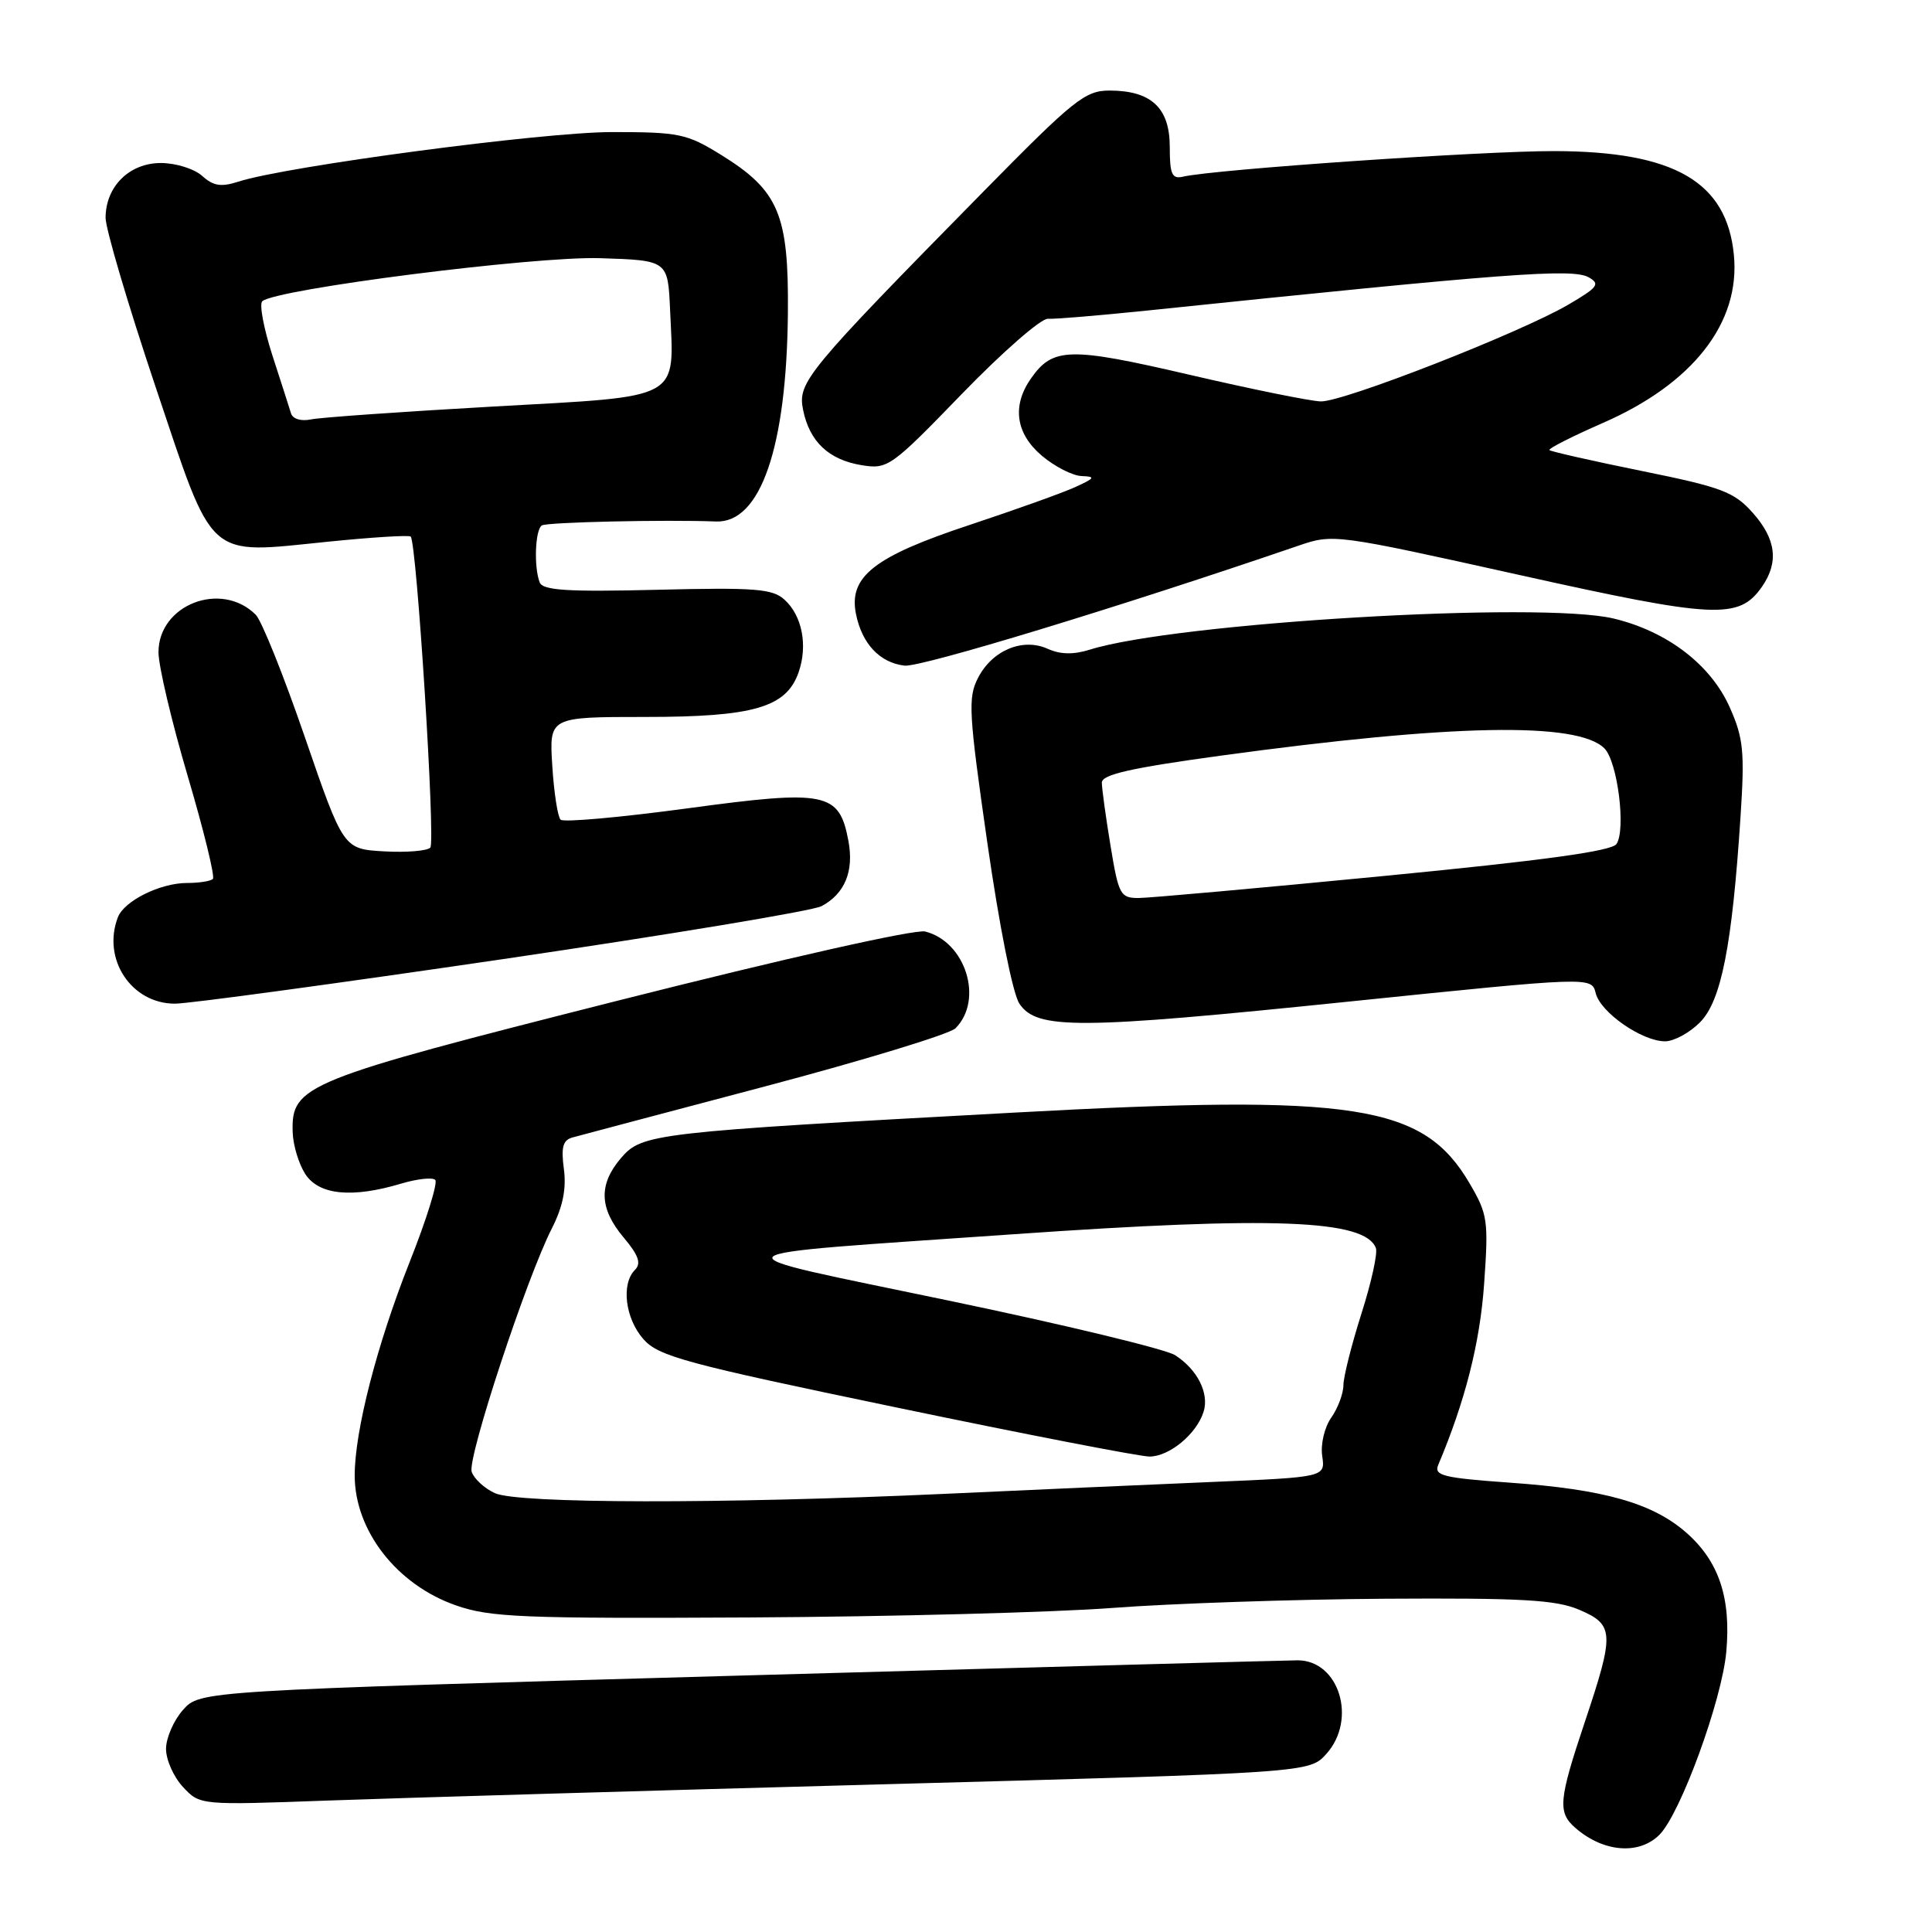 <?xml version="1.0" encoding="UTF-8" standalone="no"?>
<!DOCTYPE svg PUBLIC "-//W3C//DTD SVG 1.1//EN" "http://www.w3.org/Graphics/SVG/1.1/DTD/svg11.dtd" >
<svg xmlns="http://www.w3.org/2000/svg" xmlns:xlink="http://www.w3.org/1999/xlink" version="1.1" viewBox="0 0 256 256">
 <g >
 <path fill="currentColor"
d=" M 219.88 243.12 C 222.67 240.33 228.15 225.33 228.74 218.90 C 229.39 211.73 227.77 206.89 223.45 203.09 C 218.98 199.17 212.55 197.34 200.06 196.46 C 191.23 195.83 189.98 195.52 190.57 194.12 C 194.14 185.66 196.10 177.95 196.65 170.17 C 197.25 161.73 197.13 160.90 194.74 156.82 C 188.59 146.33 179.72 144.95 134.32 147.43 C 86.56 150.03 85.09 150.20 82.30 153.43 C 79.29 156.94 79.39 160.12 82.64 163.98 C 84.62 166.33 84.99 167.41 84.14 168.26 C 82.28 170.12 82.84 174.70 85.25 177.44 C 87.27 179.72 90.72 180.66 118.75 186.49 C 135.93 190.07 151.04 193.00 152.31 193.00 C 154.94 193.00 158.54 190.03 159.48 187.07 C 160.25 184.63 158.68 181.48 155.71 179.57 C 154.50 178.78 140.96 175.51 125.63 172.32 C 93.61 165.63 92.80 166.44 134.50 163.53 C 168.72 161.14 180.87 161.61 182.31 165.37 C 182.57 166.04 181.71 169.95 180.40 174.05 C 179.10 178.15 178.02 182.41 178.01 183.53 C 178.01 184.64 177.28 186.59 176.40 187.84 C 175.50 189.13 174.97 191.36 175.20 192.93 C 175.61 195.73 175.61 195.73 160.56 196.37 C 152.28 196.72 136.28 197.43 125.00 197.95 C 95.66 199.29 68.63 199.25 65.57 197.85 C 64.18 197.21 62.80 195.94 62.50 195.01 C 61.92 193.18 69.78 169.30 73.14 162.74 C 74.58 159.90 75.06 157.52 74.72 154.92 C 74.33 152.02 74.58 151.07 75.86 150.72 C 76.76 150.47 88.23 147.43 101.35 143.96 C 114.47 140.49 125.83 137.02 126.60 136.26 C 130.37 132.49 127.96 124.78 122.59 123.43 C 121.27 123.10 104.16 126.95 81.91 132.58 C 40.20 143.14 38.60 143.79 38.78 150.00 C 38.83 151.74 39.59 154.24 40.46 155.58 C 42.27 158.35 46.65 158.78 53.14 156.84 C 55.27 156.20 57.31 155.98 57.67 156.34 C 58.04 156.70 56.51 161.61 54.27 167.25 C 49.94 178.18 47.00 189.61 47.00 195.50 C 47.00 202.82 52.58 209.99 60.41 212.72 C 64.94 214.31 69.20 214.48 99.40 214.32 C 118.04 214.22 139.64 213.65 147.40 213.06 C 155.15 212.47 171.40 211.92 183.50 211.84 C 201.64 211.73 206.16 211.98 209.25 213.30 C 213.90 215.28 213.95 216.37 210.00 228.16 C 206.52 238.55 206.38 240.15 208.75 242.21 C 212.45 245.44 217.18 245.82 219.88 243.12 Z  M 117.00 236.43 C 173.50 234.90 173.50 234.90 175.75 232.40 C 179.85 227.83 177.44 220.00 171.94 220.00 C 170.80 220.00 137.61 220.91 98.19 222.02 C 26.50 224.04 26.50 224.04 24.25 226.57 C 23.01 227.97 22.00 230.29 22.00 231.74 C 22.00 233.19 23.01 235.46 24.25 236.79 C 26.50 239.20 26.50 239.20 43.50 238.58 C 52.85 238.24 85.92 237.27 117.00 236.43 Z  M 225.24 135.48 C 228.07 132.66 229.51 125.37 230.63 108.19 C 231.19 99.63 231.02 97.83 229.22 93.77 C 226.72 88.10 220.93 83.66 213.82 81.96 C 204.14 79.64 155.77 82.51 144.38 86.09 C 142.24 86.76 140.49 86.72 138.85 85.98 C 135.54 84.47 131.49 86.15 129.60 89.81 C 128.24 92.43 128.35 94.43 130.83 111.70 C 132.41 122.69 134.19 131.66 135.07 132.98 C 137.37 136.45 142.80 136.42 178.69 132.72 C 210.89 129.41 210.89 129.41 211.44 131.60 C 212.08 134.16 217.55 137.96 220.61 137.98 C 221.78 137.99 223.86 136.87 225.24 135.48 Z  M 66.64 127.09 C 88.71 123.84 107.71 120.69 108.86 120.07 C 111.95 118.42 113.17 115.44 112.42 111.43 C 111.21 104.96 109.52 104.61 91.10 107.11 C 82.22 108.31 74.65 108.99 74.28 108.61 C 73.90 108.23 73.40 105.02 73.18 101.46 C 72.77 95.00 72.77 95.00 85.48 95.00 C 99.87 95.00 104.20 93.74 105.82 89.08 C 107.06 85.53 106.29 81.57 103.94 79.45 C 102.35 78.01 100.04 77.83 87.06 78.15 C 75.17 78.44 71.92 78.23 71.51 77.17 C 70.72 75.11 70.91 70.18 71.80 69.62 C 72.50 69.19 88.08 68.84 94.87 69.10 C 100.77 69.33 104.23 59.30 104.40 41.50 C 104.52 28.39 103.19 25.25 95.53 20.51 C 91.00 17.71 89.99 17.50 81.08 17.50 C 71.96 17.50 37.94 22.02 31.58 24.07 C 29.30 24.81 28.26 24.64 26.79 23.31 C 25.75 22.37 23.29 21.60 21.32 21.60 C 17.14 21.60 14.00 24.71 13.99 28.86 C 13.99 30.31 16.96 40.36 20.59 51.19 C 28.44 74.55 27.18 73.42 43.45 71.78 C 49.27 71.19 54.21 70.88 54.42 71.10 C 55.22 71.93 57.72 111.54 57.02 112.31 C 56.62 112.75 53.86 112.98 50.89 112.81 C 45.50 112.50 45.50 112.50 40.40 97.69 C 37.60 89.54 34.67 82.24 33.89 81.46 C 29.33 76.90 21.00 80.11 21.00 86.43 C 21.00 88.24 22.74 95.61 24.87 102.82 C 27.00 110.03 28.50 116.16 28.21 116.46 C 27.91 116.76 26.37 117.00 24.78 117.00 C 21.23 117.00 16.46 119.37 15.62 121.54 C 13.49 127.09 17.42 133.01 23.20 132.99 C 25.02 132.99 44.56 130.33 66.64 127.09 Z  M 172.10 72.29 C 176.64 70.73 176.99 70.78 201.16 76.15 C 227.32 81.97 230.40 82.12 233.46 77.76 C 235.73 74.51 235.35 71.42 232.23 67.93 C 229.77 65.17 228.12 64.55 217.56 62.41 C 211.01 61.08 205.50 59.83 205.31 59.64 C 205.11 59.45 208.29 57.84 212.35 56.06 C 224.31 50.85 230.62 42.78 229.75 33.80 C 228.82 24.08 221.87 20.06 205.98 20.02 C 196.42 20.00 160.96 22.44 156.75 23.41 C 155.29 23.75 155.00 23.09 155.00 19.46 C 155.00 14.29 152.54 12.00 147.01 12.00 C 143.79 12.00 142.29 13.20 130.44 25.25 C 106.79 49.30 105.68 50.64 106.41 54.29 C 107.25 58.51 109.81 60.93 114.18 61.64 C 117.63 62.20 118.07 61.89 127.47 52.18 C 132.82 46.66 137.94 42.18 138.85 42.24 C 139.76 42.30 145.68 41.80 152.00 41.15 C 199.62 36.20 208.36 35.54 210.50 36.74 C 212.07 37.62 211.75 38.06 207.84 40.35 C 201.46 44.09 177.96 53.28 175.00 53.19 C 173.62 53.15 165.78 51.56 157.58 49.65 C 141.67 45.95 139.51 46.01 136.60 50.16 C 134.06 53.79 134.59 57.48 138.08 60.41 C 139.77 61.83 142.13 63.04 143.33 63.08 C 145.20 63.15 145.09 63.35 142.50 64.53 C 140.85 65.29 134.55 67.54 128.50 69.55 C 115.83 73.74 112.43 76.40 113.42 81.35 C 114.21 85.30 116.57 87.81 119.85 88.20 C 122.00 88.45 148.43 80.40 172.10 72.29 Z  M 147.15 112.06 C 146.52 108.24 146.00 104.48 146.00 103.70 C 146.00 102.63 149.85 101.76 161.75 100.13 C 192.48 95.93 209.04 95.62 212.59 99.16 C 214.34 100.91 215.47 109.95 214.19 111.84 C 213.54 112.78 204.51 114.02 183.39 116.07 C 166.95 117.67 152.33 118.98 150.90 118.99 C 148.45 119.00 148.22 118.58 147.15 112.06 Z  M 38.56 54.77 C 38.35 54.07 37.23 50.60 36.08 47.05 C 34.94 43.50 34.34 40.30 34.75 39.92 C 36.54 38.30 70.85 33.93 79.53 34.21 C 88.50 34.50 88.50 34.50 88.79 41.08 C 89.33 53.16 90.62 52.46 65.34 53.87 C 53.33 54.55 42.48 55.31 41.23 55.57 C 39.90 55.85 38.79 55.52 38.56 54.77 Z "/>
</g>
</svg>